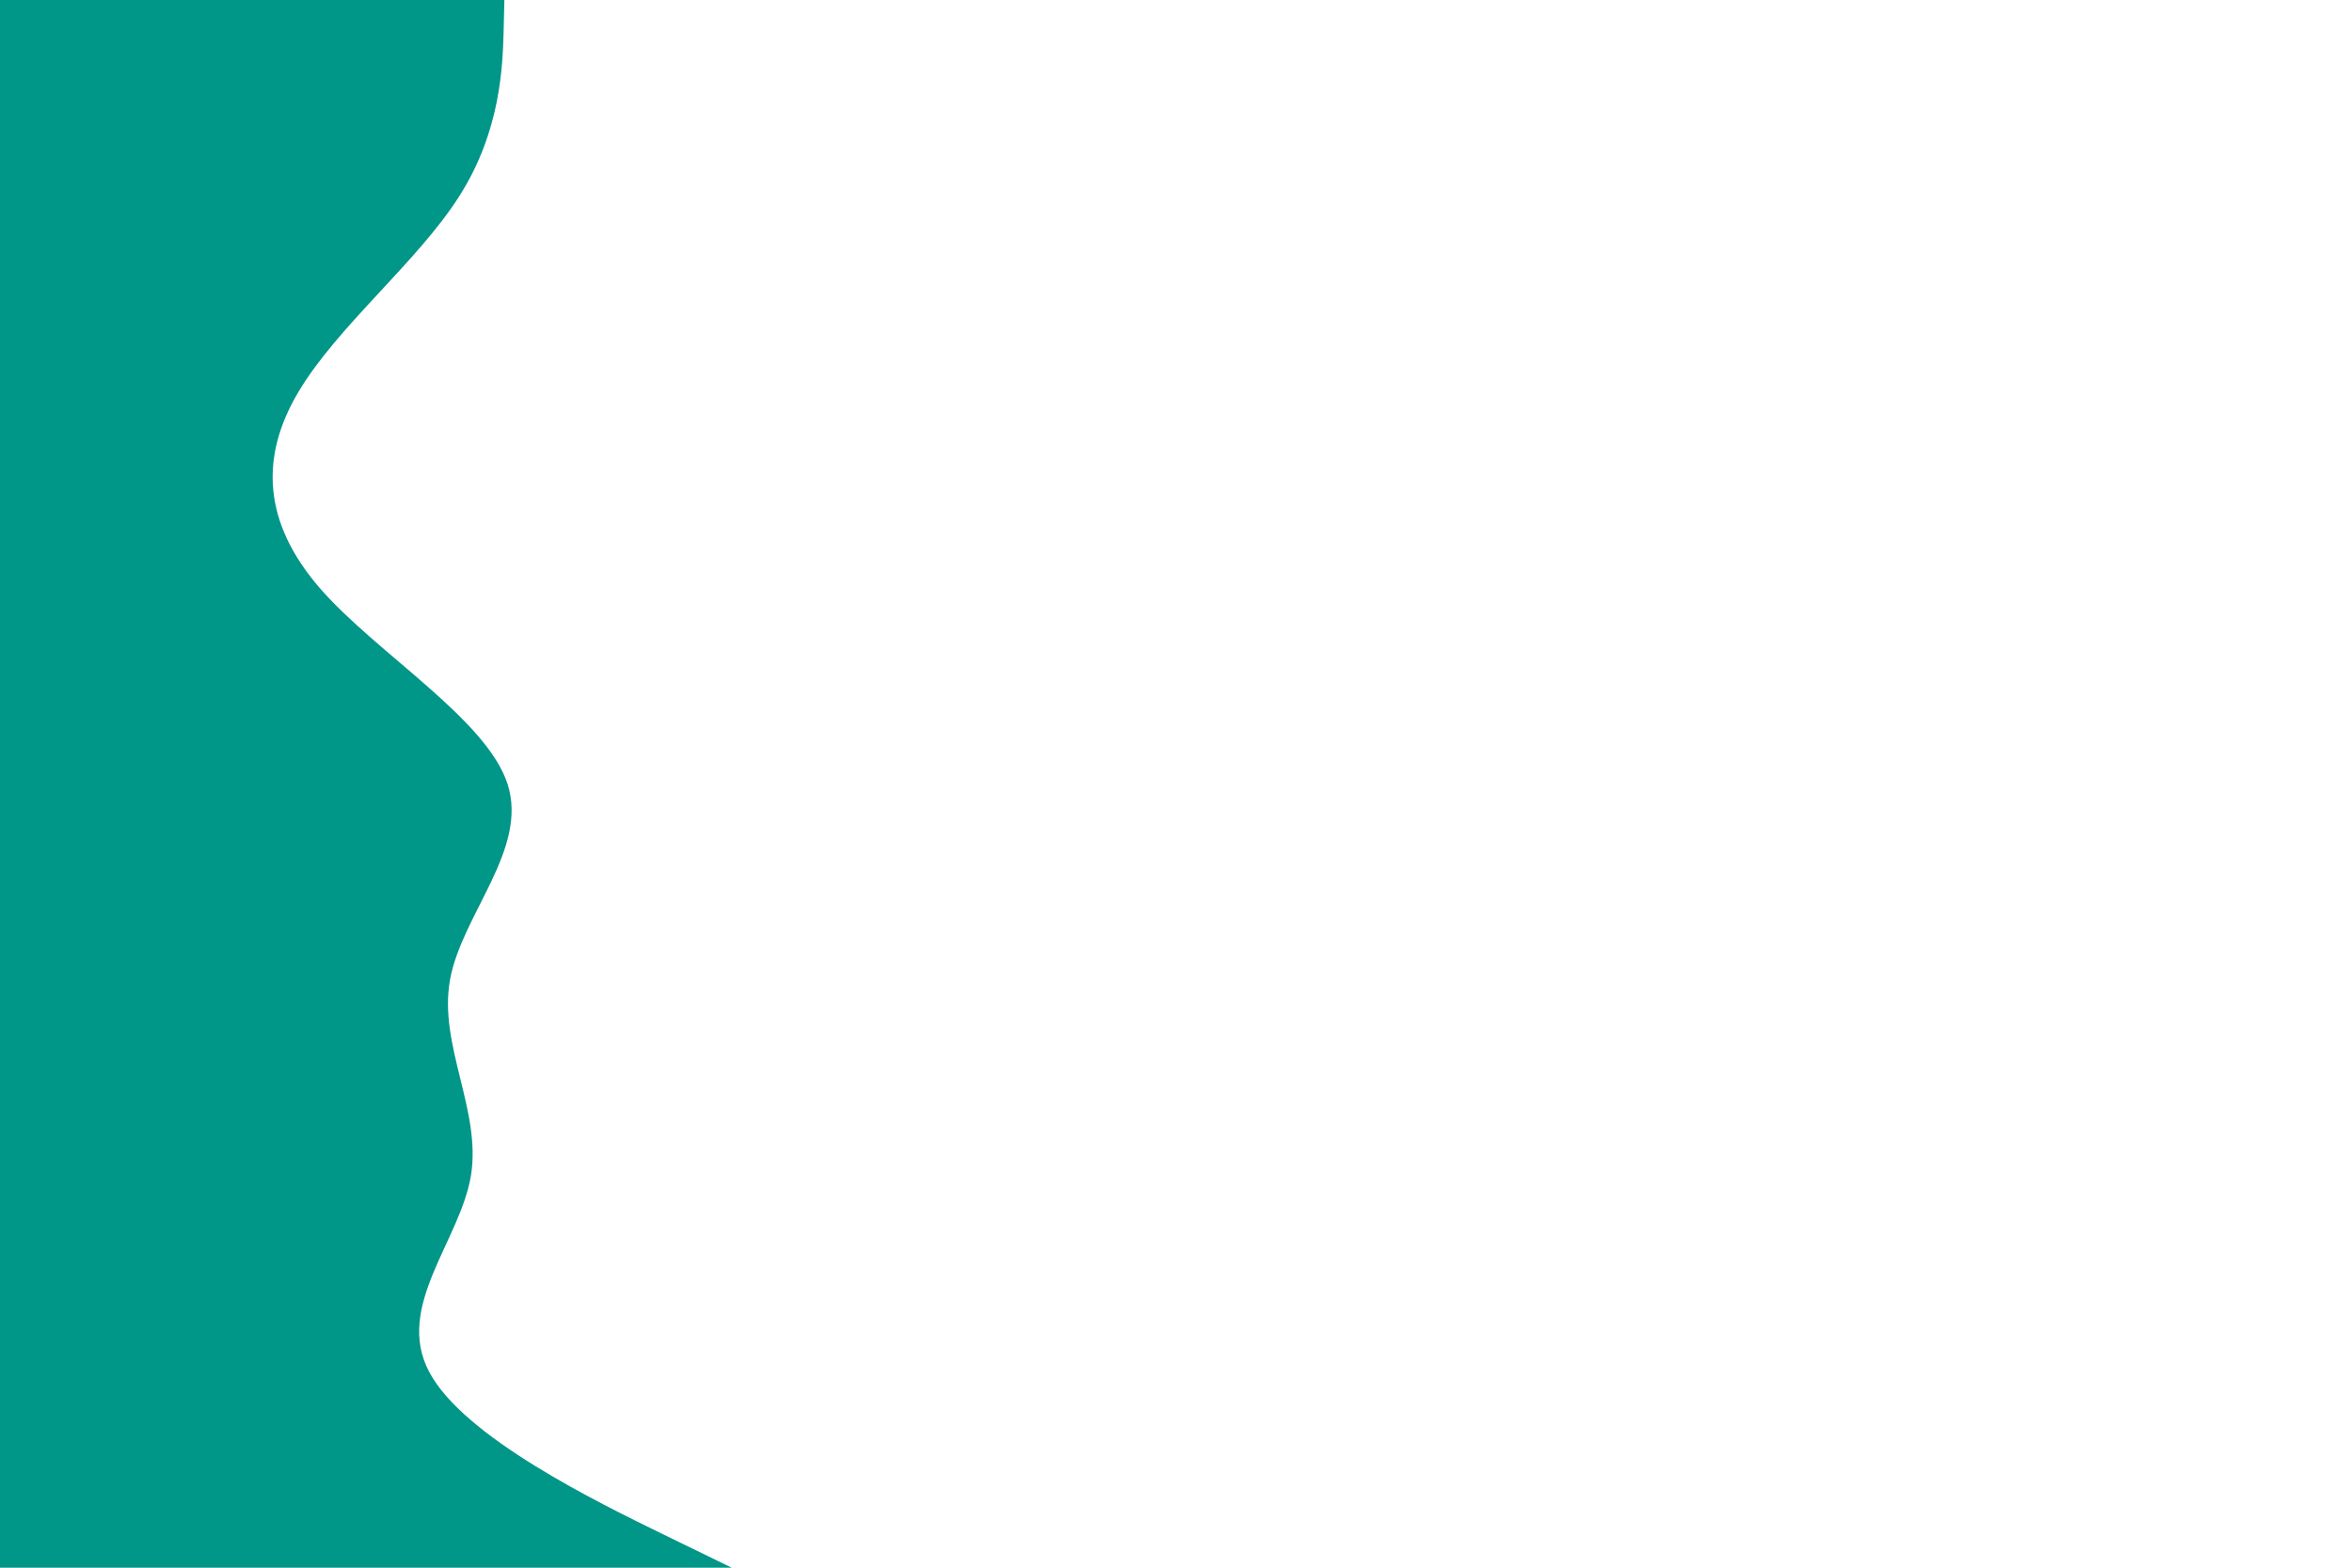 <svg id="visual" viewBox="0 0 900 600" width="900" height="600" xmlns="http://www.w3.org/2000/svg" xmlns:xlink="http://www.w3.org/1999/xlink" version="1.1"><rect x="0" y="0" width="900" height="600" fill="#fff"></rect><path d="M193 0L192.7 12.5C192.3 25 191.7 50 175.8 75C160 100 129 125 114.2 150C99.3 175 100.7 200 122.3 225C144 250 186 275 194.2 300C202.3 325 176.7 350 172.2 375C167.7 400 184.3 425 180.2 450C176 475 151 500 164.2 525C177.3 550 228.7 575 254.3 587.5L280 600L0 600L0 587.5C0 575 0 550 0 525C0 500 0 475 0 450C0 425 0 400 0 375C0 350 0 325 0 300C0 275 0 250 0 225C0 200 0 175 0 150C0 125 0 100 0 75C0 50 0 25 0 12.5L0 0Z" fill="#009688" stroke-linecap="round" stroke-linejoin="miter"></path></svg>